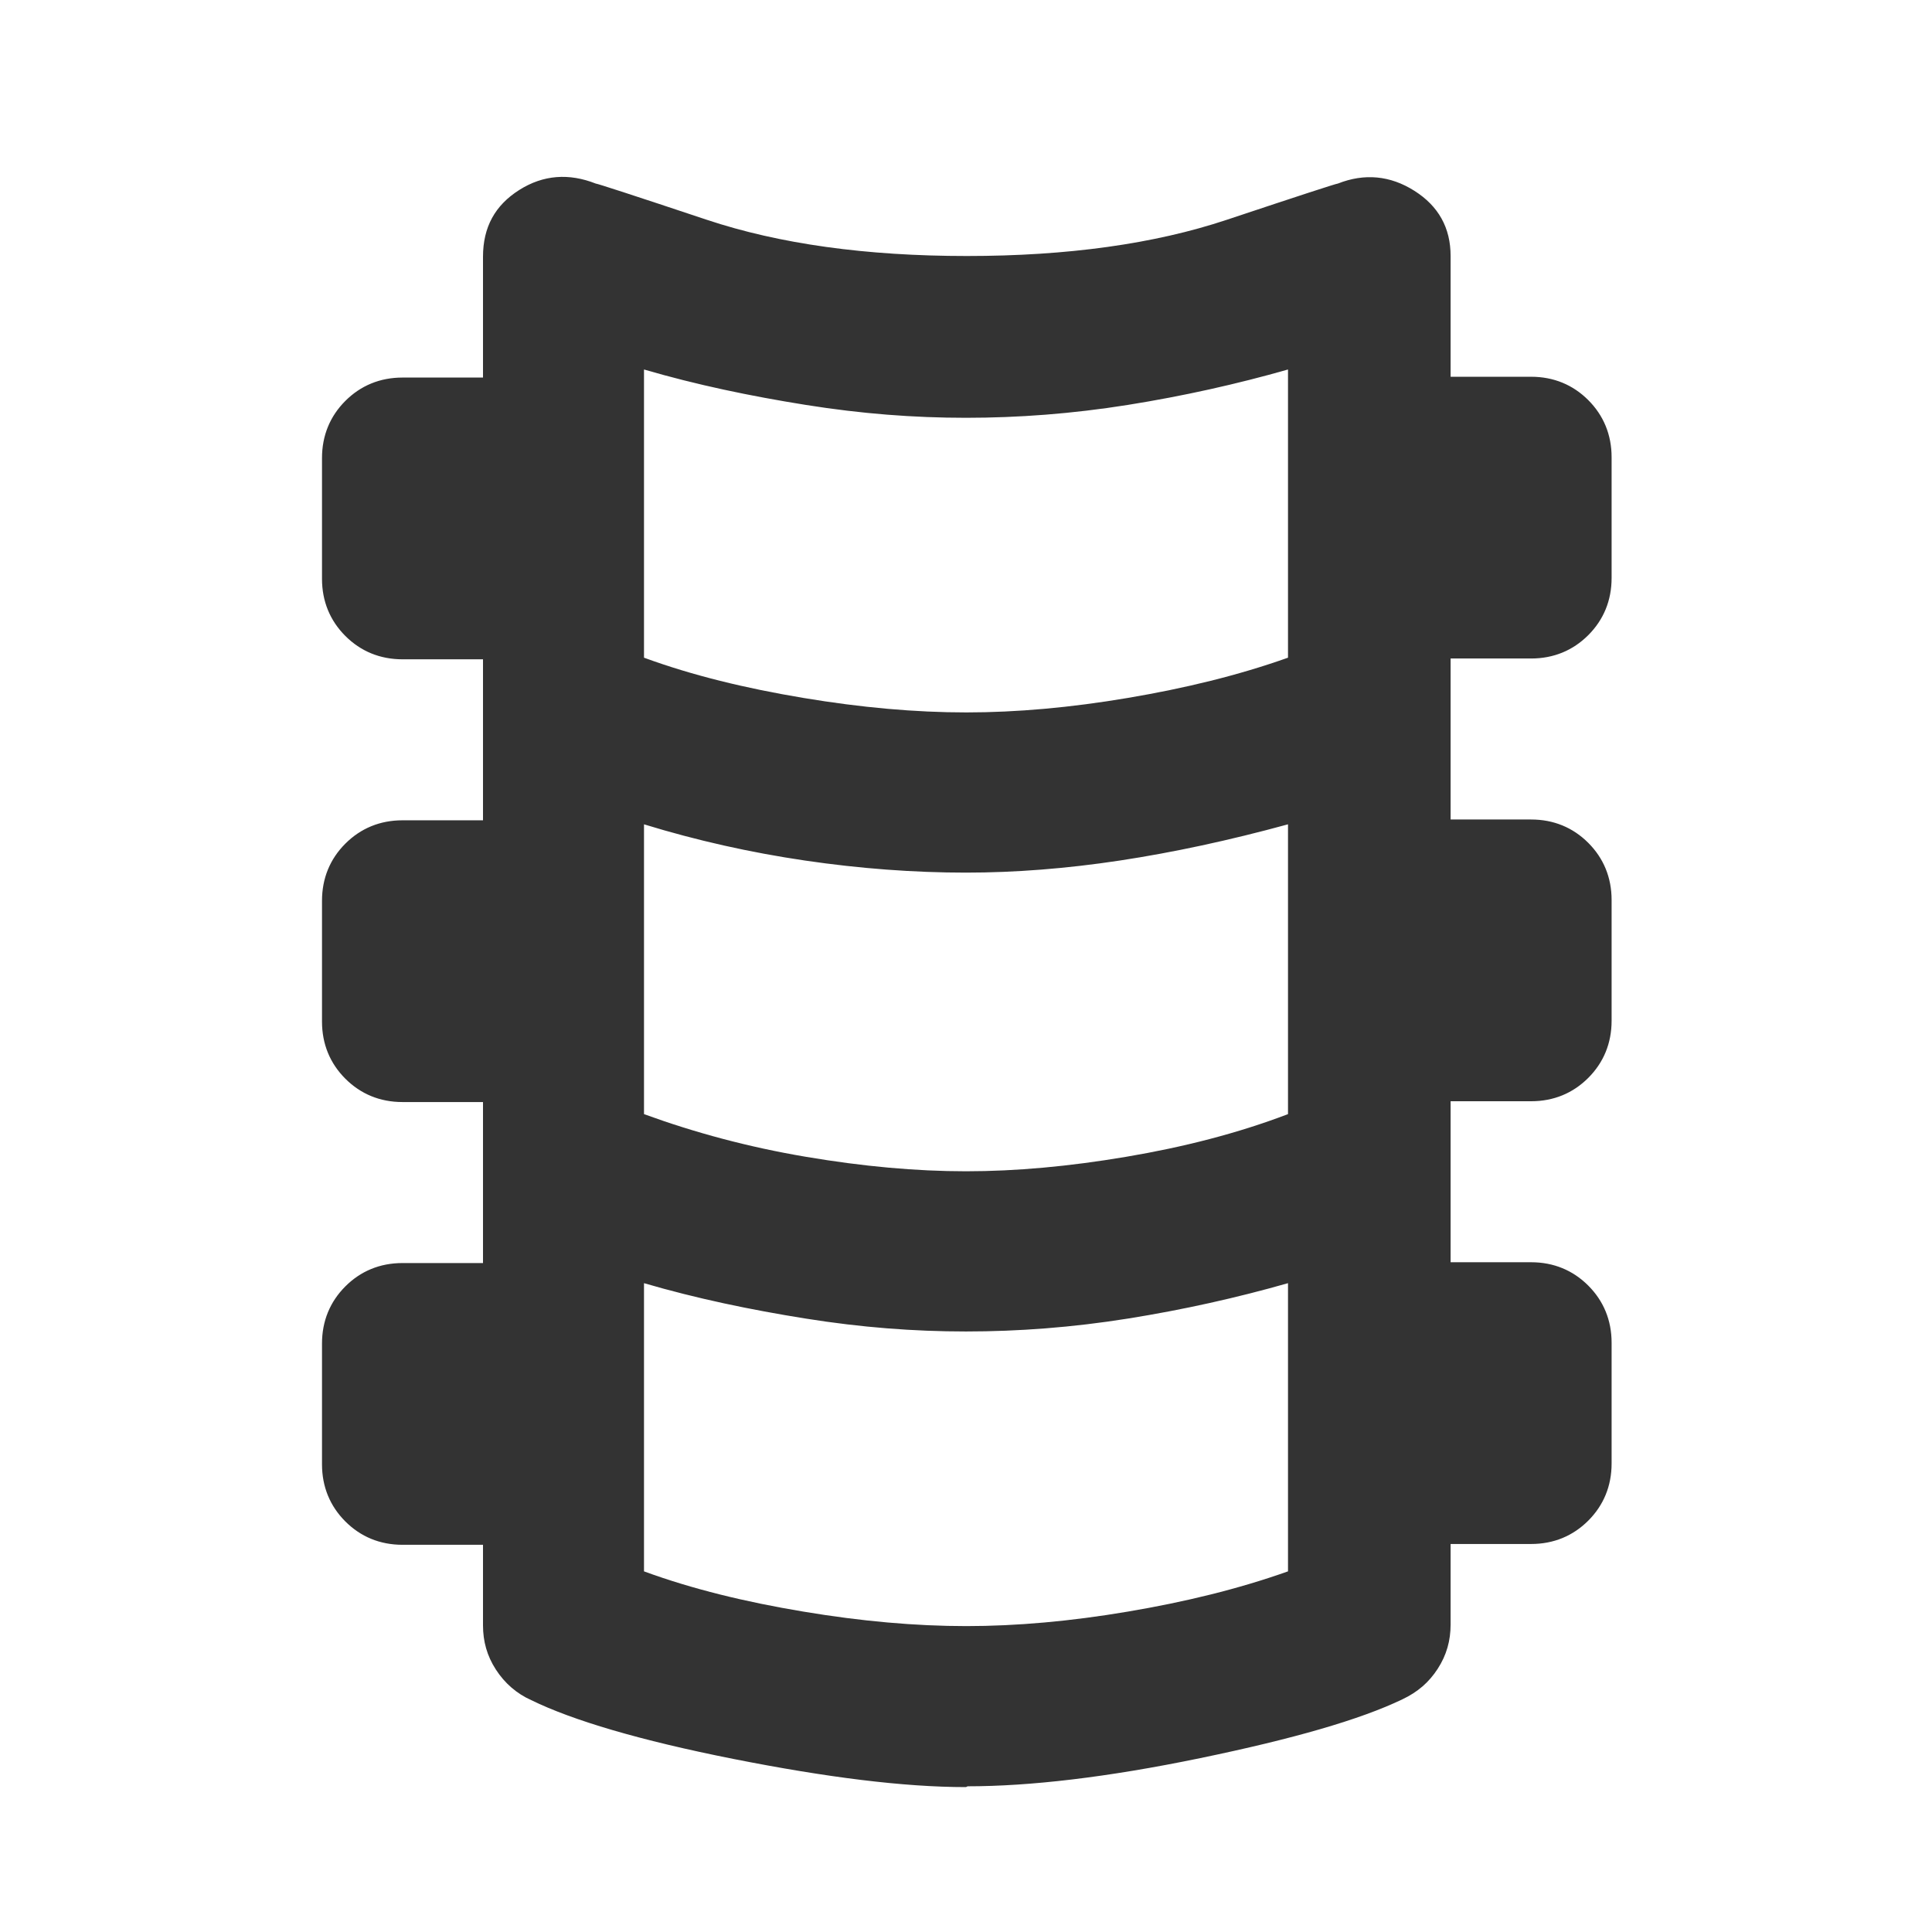 <?xml version="1.0" encoding="UTF-8"?>
<svg id="Calque_1" xmlns="http://www.w3.org/2000/svg" version="1.1" viewBox="0 0 24 24">
  <!-- Generator: Adobe Illustrator 29.6.1, SVG Export Plug-In . SVG Version: 2.1.1 Build 9)  -->
  <defs>
    <style>
      .st0 {
        fill: #333;
      }
    </style>
  </defs>
  <path class="st0" d="M12,22.2c-.77,0-1.73-.12-2.89-.35s-2-.48-2.51-.73c-.18-.08-.33-.21-.44-.38-.11-.17-.16-.35-.16-.55v-1h-1c-.28,0-.52-.1-.71-.29s-.29-.43-.29-.71v-1.5c0-.28.1-.52.29-.71s.43-.29.71-.29h1v-2h-1c-.28,0-.52-.1-.71-.29s-.29-.43-.29-.71v-1.5c0-.28.1-.52.29-.71s.43-.29.71-.29h1v-2h-1c-.28,0-.52-.1-.71-.29s-.29-.43-.29-.71v-1.5c0-.28.1-.52.29-.71s.43-.29.71-.29h1v-1.5c0-.37.15-.64.45-.83s.62-.21.95-.08c.02,0,.48.15,1.38.45s1.98.45,3.23.45,2.33-.15,3.23-.45,1.36-.45,1.38-.45c.33-.13.65-.1.95.09s.45.46.45.81v1.5h1c.28,0,.52.1.71.29s.29.43.29.71v1.5c0,.28-.1.52-.29.71s-.43.29-.71.29h-1v2h1c.28,0,.52.1.71.29s.29.43.29.71v1.5c0,.28-.1.52-.29.71s-.43.29-.71.29h-1v2h1c.28,0,.52.1.71.29s.29.43.29.71v1.5c0,.28-.1.52-.29.71s-.43.29-.71.29h-1v1c0,.2-.05.38-.16.55-.11.17-.25.29-.44.38-.52.25-1.35.49-2.51.73s-2.12.35-2.89.35ZM12,8.85c.63,0,1.3-.06,2.01-.18s1.37-.28,1.99-.5v-3.58c-.63.18-1.3.33-1.99.44s-1.36.16-2.01.16-1.3-.05-1.99-.16-1.36-.25-2.01-.44v3.58c.6.22,1.26.38,1.98.5s1.39.18,2.03.18ZM12,14.55c.62,0,1.28-.06,1.99-.18s1.38-.29,2.01-.53v-3.6c-.73.2-1.43.35-2.09.45s-1.3.15-1.91.15c-.65,0-1.32-.05-2-.15s-1.35-.25-2-.45v3.6c.63.23,1.3.41,2.01.53s1.37.18,1.99.18ZM12,20.2c.63,0,1.3-.06,2.01-.18s1.37-.28,1.99-.5v-3.58c-.63.18-1.3.33-1.99.44s-1.36.16-2.01.16-1.3-.05-1.99-.16-1.36-.25-2.01-.44v3.58c.6.22,1.26.38,1.98.5s1.39.18,2.03.18Z"/>
</svg>
